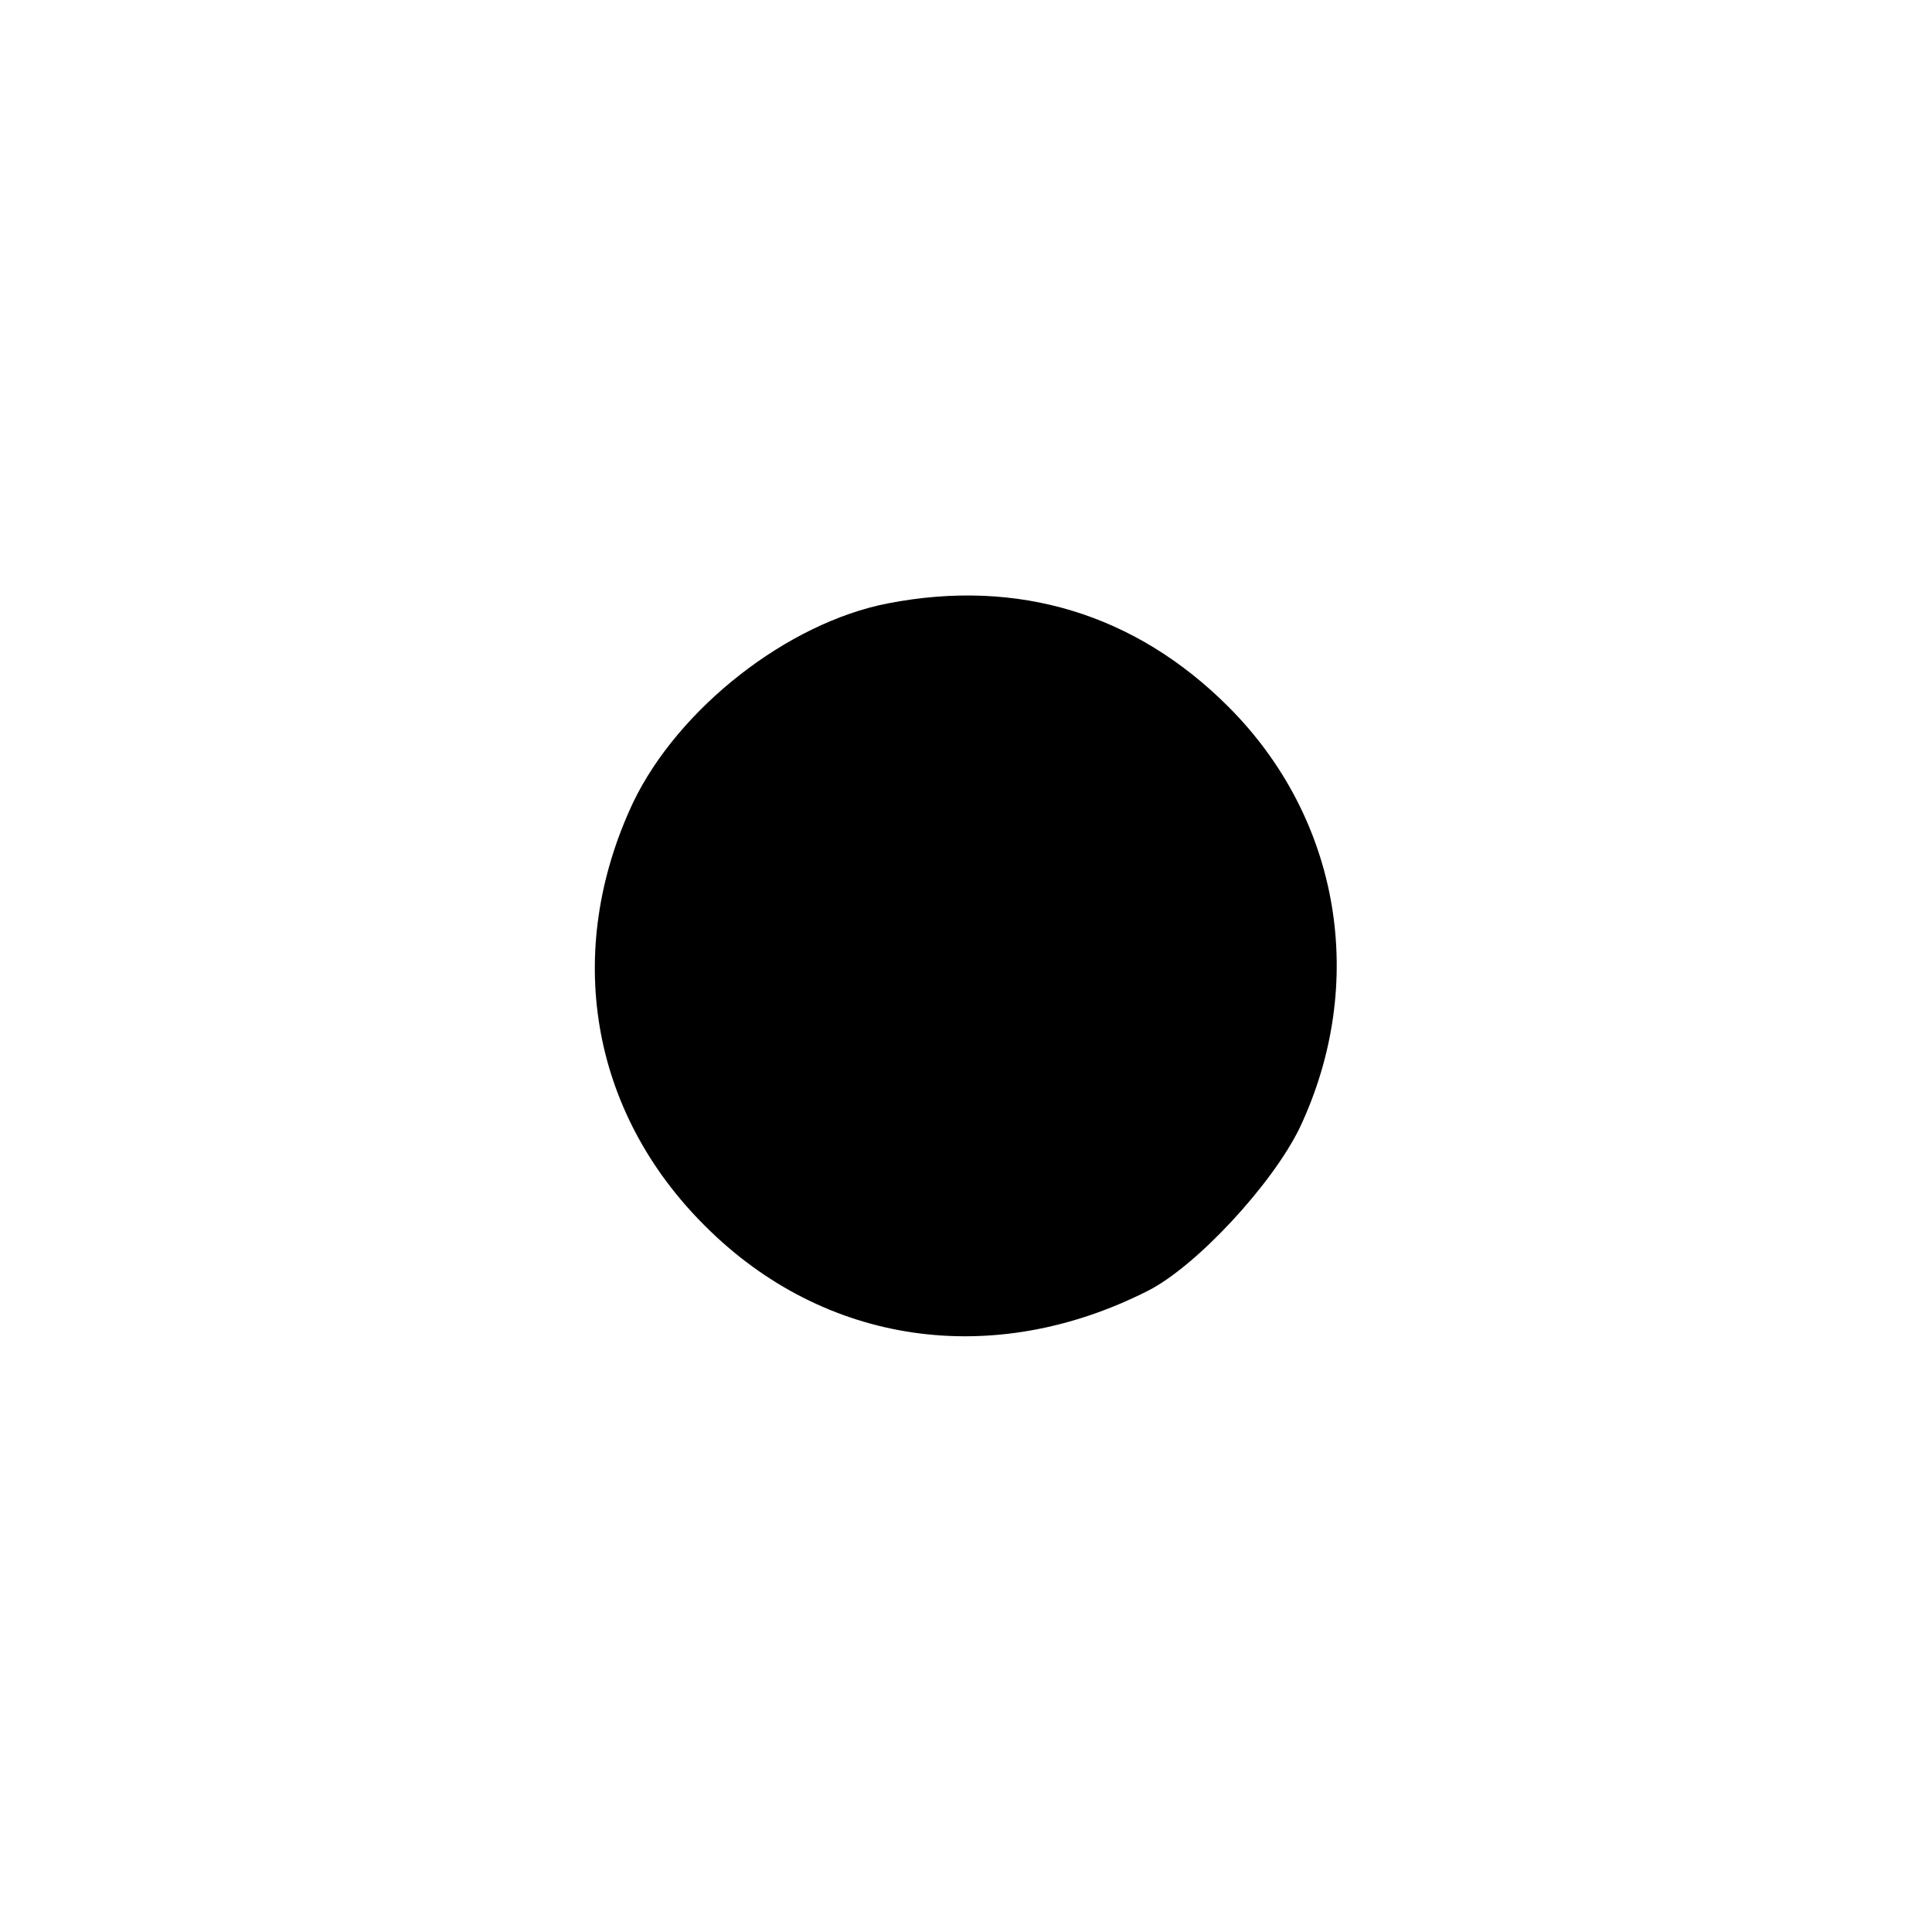 <?xml version="1.0" standalone="no"?>
<!DOCTYPE svg PUBLIC "-//W3C//DTD SVG 20010904//EN"
 "http://www.w3.org/TR/2001/REC-SVG-20010904/DTD/svg10.dtd">
<svg version="1.0" xmlns="http://www.w3.org/2000/svg"
 width="260pt" height="260pt" viewBox="0 0 260 260"
 preserveAspectRatio="xMidYMid meet">
<g transform="translate(0,260) scale(0.1,-0.1)"
fill="#000000" stroke="none">
<path d="M1195 1788 c-135 -26 -282 -141 -343 -268 -94 -200 -58 -416 97 -570
160 -160 387 -193 596 -87 65 33 167 143 204 219 92 195 55 416 -96 567 -125
125 -283 173 -458 139z"/>
</g>
</svg>
